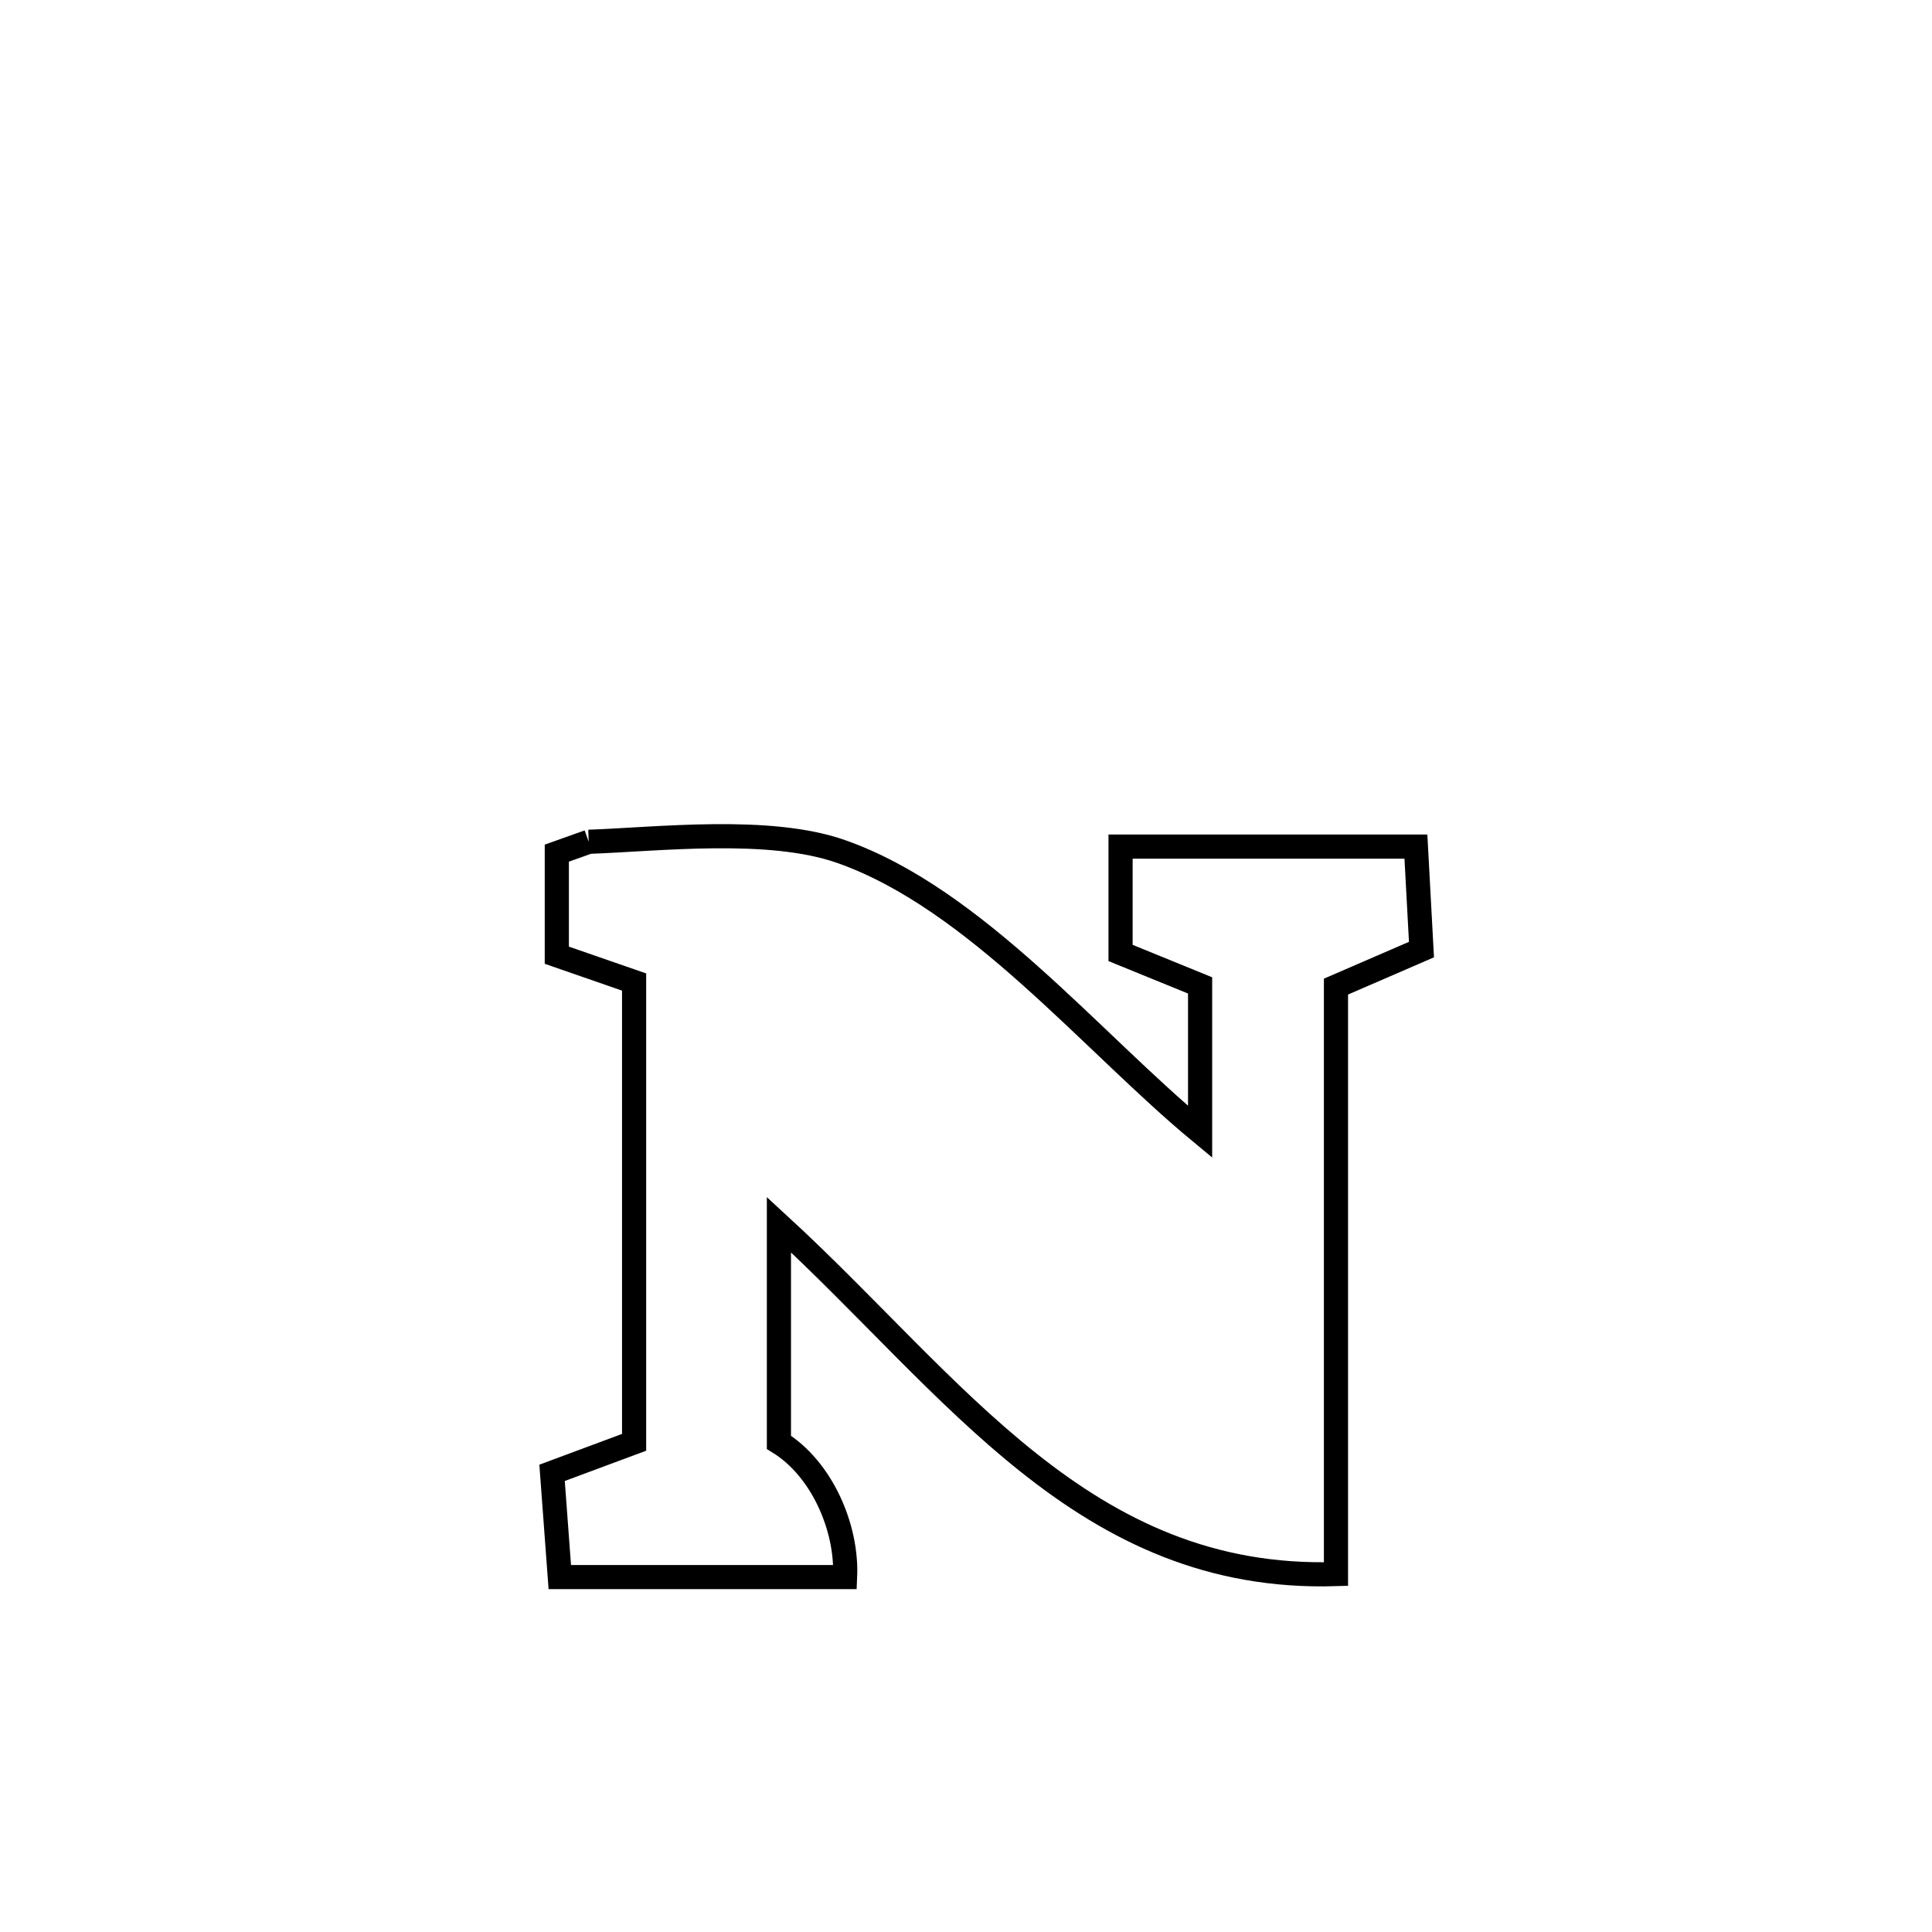 <svg xmlns="http://www.w3.org/2000/svg" viewBox="0.0 0.0 24.0 24.0" height="200px" width="200px"><path fill="none" stroke="black" stroke-width=".3" stroke-opacity="1.0"  filling="0" d="M7.313 10.457 L7.313 10.457 C8.159 10.428 9.552 10.262 10.449 10.578 C12.118 11.165 13.556 12.94 14.908 14.06 L14.908 14.06 C14.908 13.454 14.908 12.847 14.908 12.241 L14.908 12.241 C14.579 12.107 14.25 11.972 13.92 11.838 L13.92 11.838 C13.92 11.397 13.92 10.957 13.92 10.517 L13.92 10.517 C15.143 10.517 16.366 10.517 17.589 10.517 L17.589 10.517 C17.612 10.943 17.635 11.37 17.658 11.796 L17.658 11.796 C17.304 11.949 16.95 12.103 16.596 12.256 L16.596 12.256 C16.596 14.689 16.596 17.122 16.596 19.554 L16.596 19.554 C15.03 19.602 13.844 19.017 12.778 18.17 C11.712 17.324 10.765 16.214 9.676 15.213 L9.676 15.213 C9.676 16.114 9.676 17.015 9.676 17.917 L9.676 17.917 C10.205 18.243 10.526 18.97 10.498 19.591 L10.498 19.591 C9.316 19.591 8.135 19.591 6.954 19.591 L6.954 19.591 C6.922 19.159 6.89 18.727 6.858 18.296 L6.858 18.296 C7.198 18.169 7.537 18.043 7.877 17.917 L7.877 17.917 C7.877 16.011 7.877 14.105 7.877 12.199 L7.877 12.199 C7.557 12.088 7.237 11.977 6.917 11.866 L6.917 11.866 C6.917 11.443 6.917 11.02 6.917 10.598 L6.917 10.598 C7.049 10.551 7.181 10.504 7.313 10.457 L7.313 10.457"></path></svg>